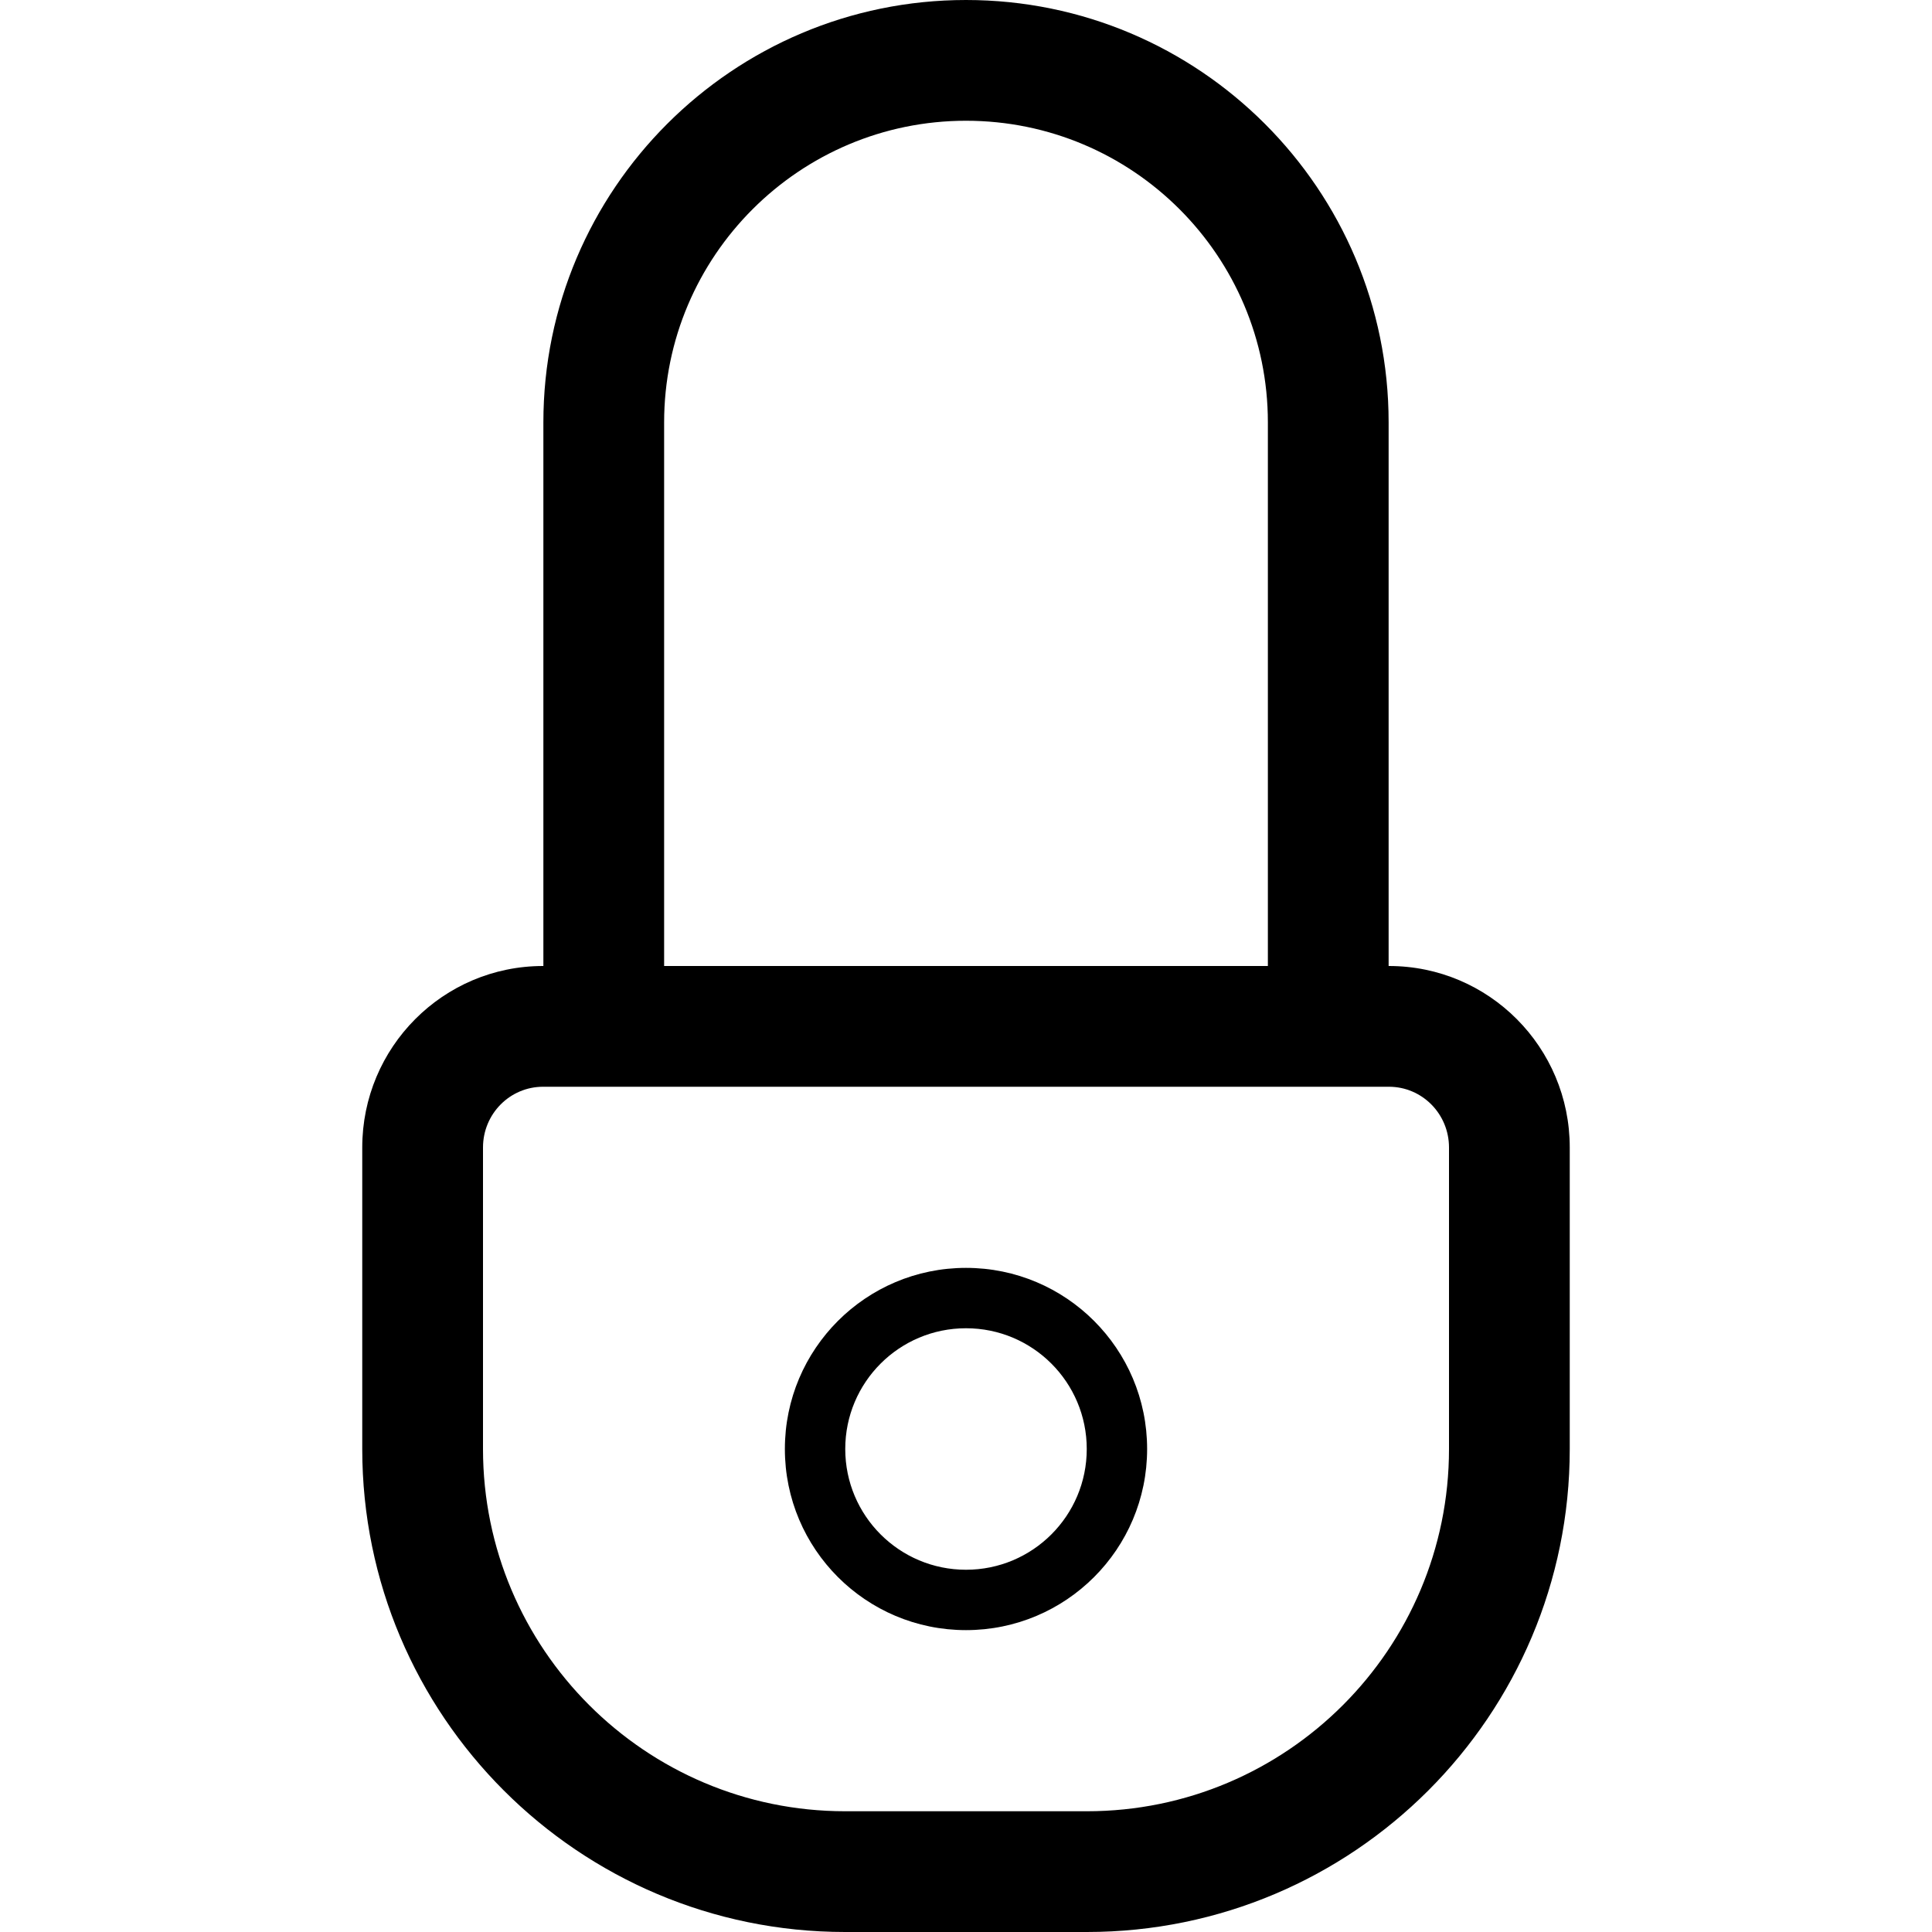 <?xml version="1.0" encoding="UTF-8" standalone="no"?>
<svg width="32px" height="32px" viewBox="0 0 32 32" version="1.1" xmlns="http://www.w3.org/2000/svg" xmlns:xlink="http://www.w3.org/1999/xlink" xmlns:sketch="http://www.bohemiancoding.com/sketch/ns">
    <!-- Generator: Sketch 3.3.2 (12043) - http://www.bohemiancoding.com/sketch -->
    <title>lock a</title>
    <desc>Created with Sketch.</desc>
    <defs></defs>
    <g id="flatten" stroke="none" stroke-width="1" fill="none" fill-rule="evenodd" sketch:type="MSPage">
        <g id="z-copy" sketch:type="MSArtboardGroup" transform="translate(-100, -196)" fill="#000000">
            <g id="accessoryIcon" sketch:type="MSLayerGroup" transform="translate(100, 196)">
                <path d="M6,19.006 L6,24 C6,28.413 9.583,32 13.998,32 L18.002,32 C22.418,32 26,28.417 26,24 L26,19.006 C26,17.346 24.661,16 23.005,16 L8.995,16 C7.339,16 6,17.347 6,19.006 L6,19.006 Z M8,19.006 C8,18.449 8.446,18 8.995,18 L23.005,18 C23.554,18 24,18.449 24,19.006 L24,24 C24,27.313 21.313,30 18.002,30 L13.998,30 C10.688,30 8,27.309 8,24 L8,19.006 L8,19.006 Z M11,16 L11,6.997 C11,4.24 13.243,2 16,2 C18.761,2 21,4.238 21,6.997 L21,16 L23,16 L23,6.997 C23,3.134 19.865,0 16,0 C12.139,0 9,3.135 9,6.997 L9,16 L11,16 L11,16 Z M16,27 C14.343,27 13,25.657 13,24 C13,22.343 14.343,21 16,21 C17.657,21 19,22.343 19,24 C19,25.657 17.657,27 16,27 L16,27 Z M16,26 C17.105,26 18,25.105 18,24 C18,22.895 17.105,22 16,22 C14.895,22 14,22.895 14,24 C14,25.105 14.895,26 16,26 L16,26 Z" sketch:type="MSShapeGroup"></path>
            </g>
        </g>
    </g>
</svg>